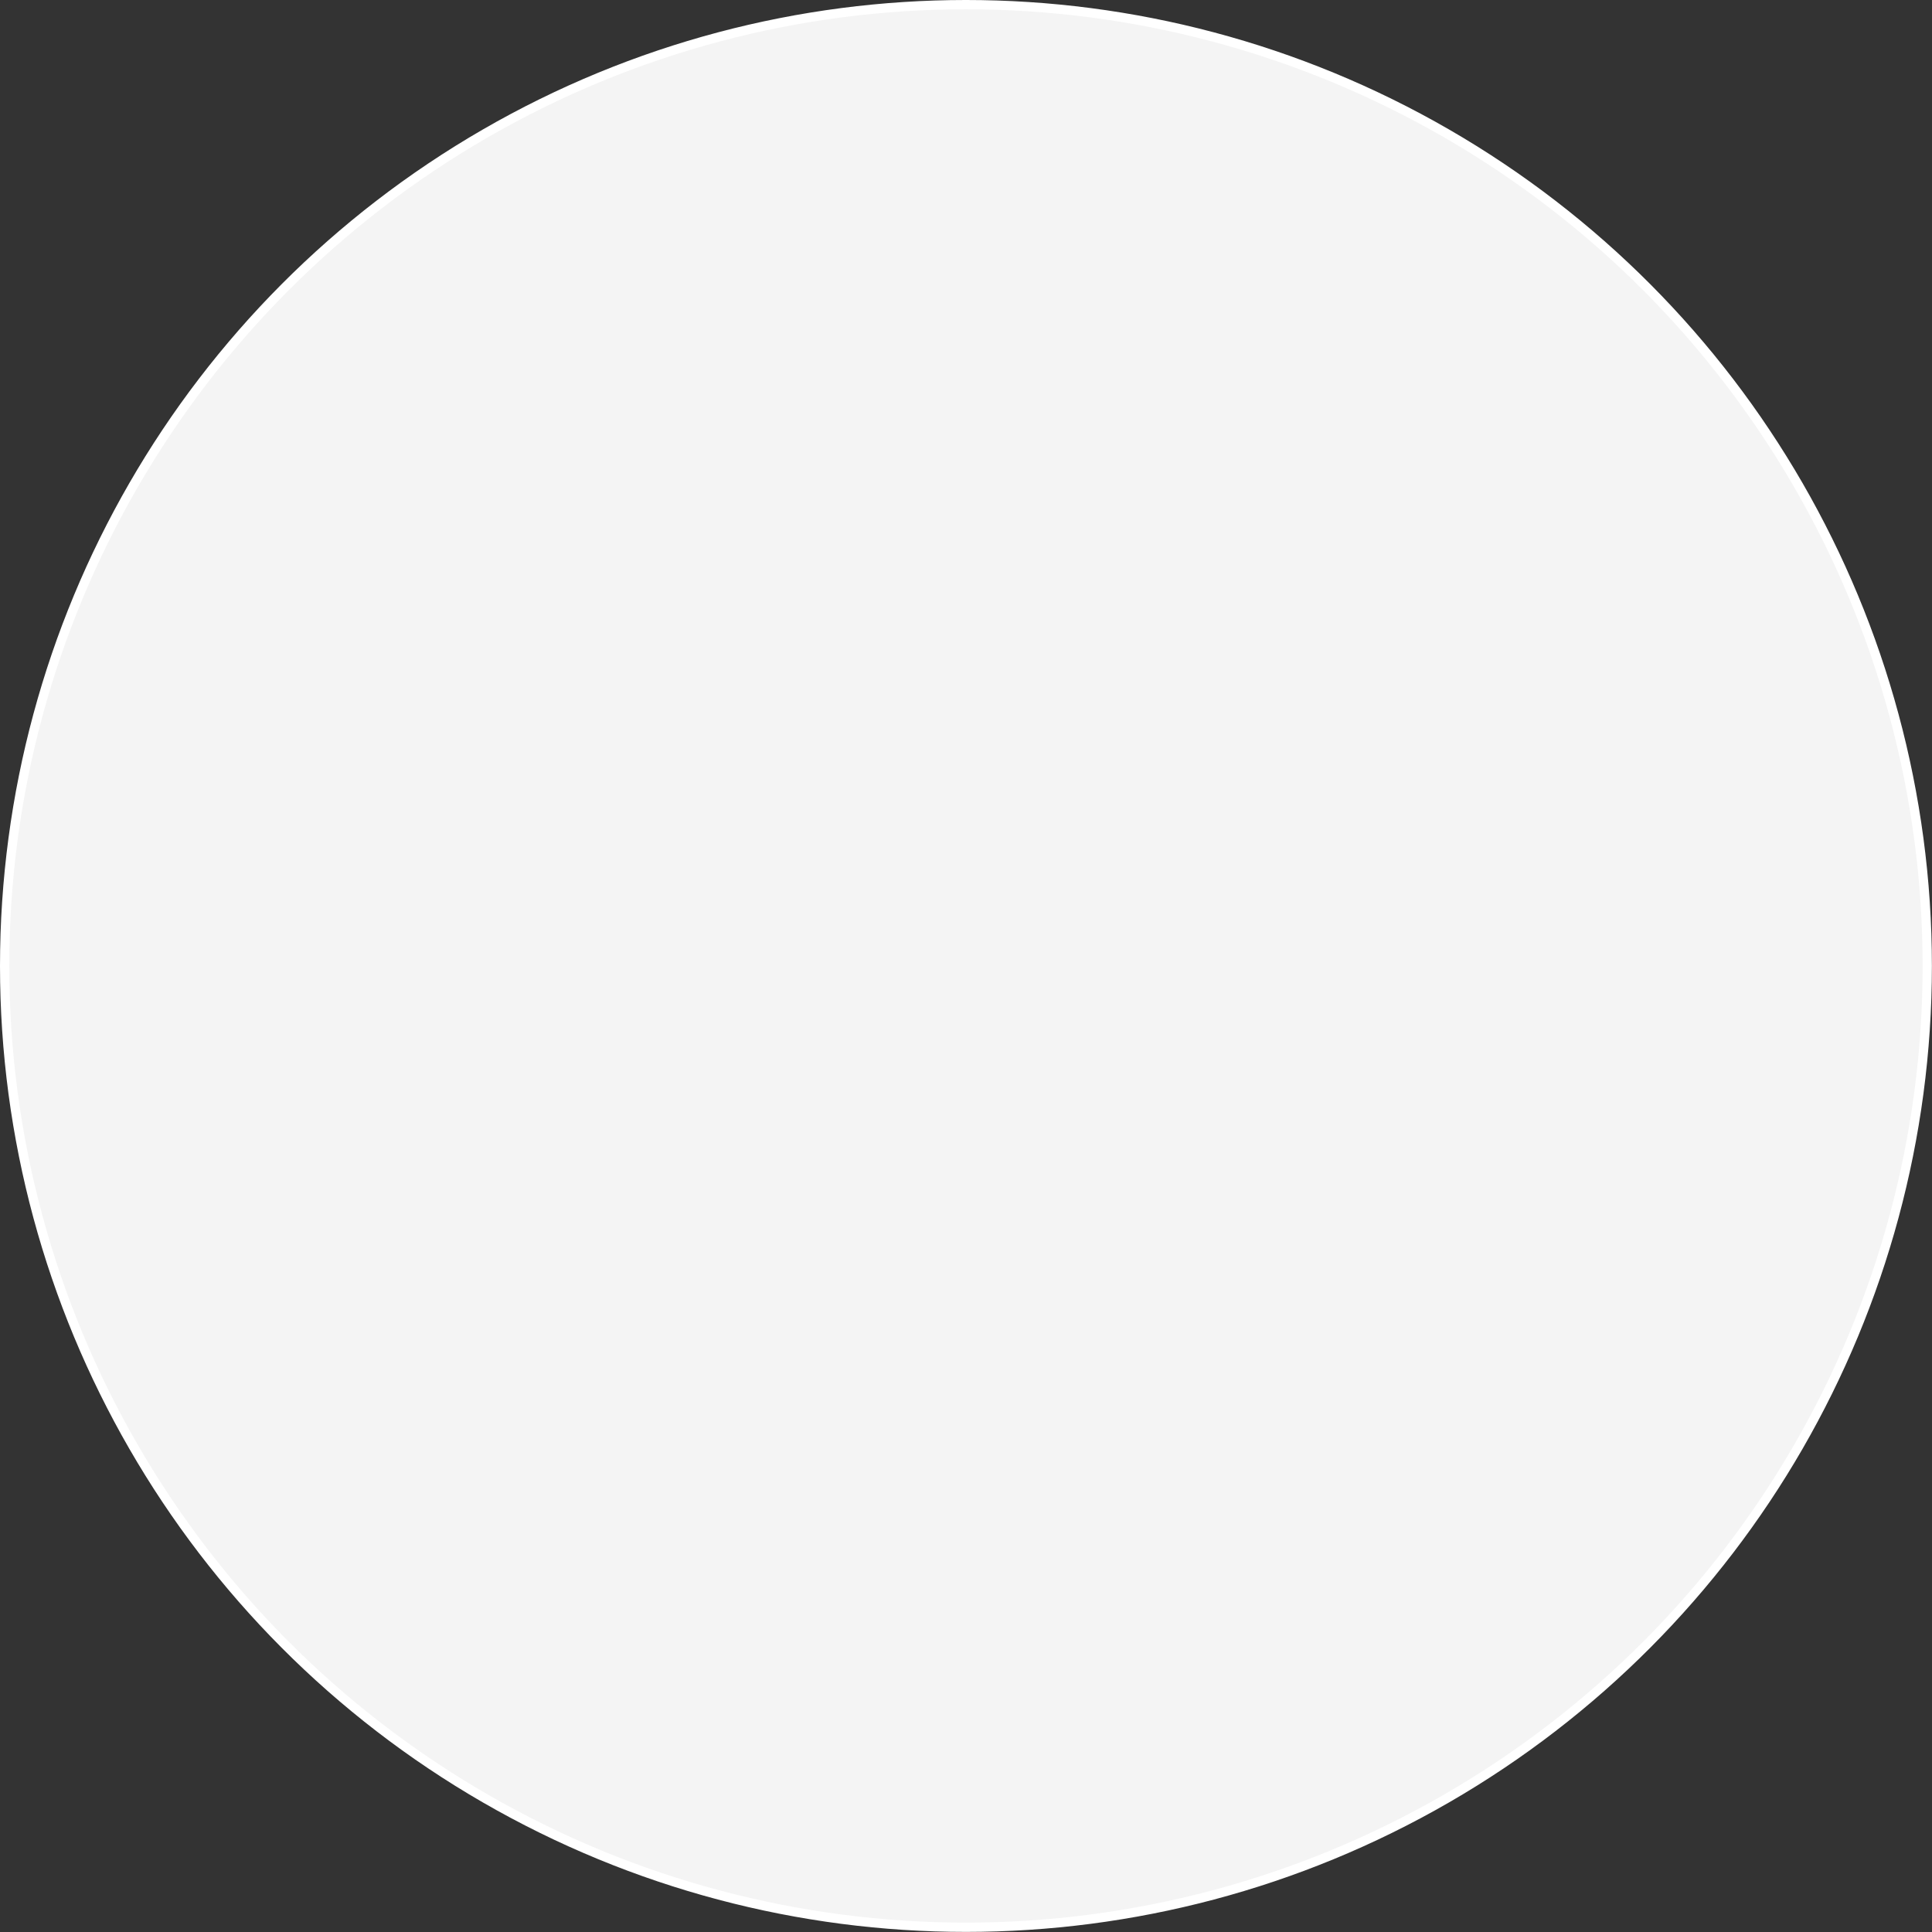 <?xml version="1.0" encoding="UTF-8"?>
<svg id="Layer_2" data-name="Layer 2" xmlns="http://www.w3.org/2000/svg" viewBox="0 0 207.99 207.99">
  <rect x="0" y="0" width="207.99" height="207.99" fill="#333333" stroke="none"/>
  <defs>
    <style>
      .cls-1 {
        fill: #f4f4f4;
        stroke: #fff;
        stroke-miterlimit: 10;
      }
    </style>
  </defs>
  <g id="Layer_1-2" data-name="Layer 1">
    <circle id="light" class="cls-1" cx="103.99" cy="103.99" r="103.49"/>
  </g>
</svg>